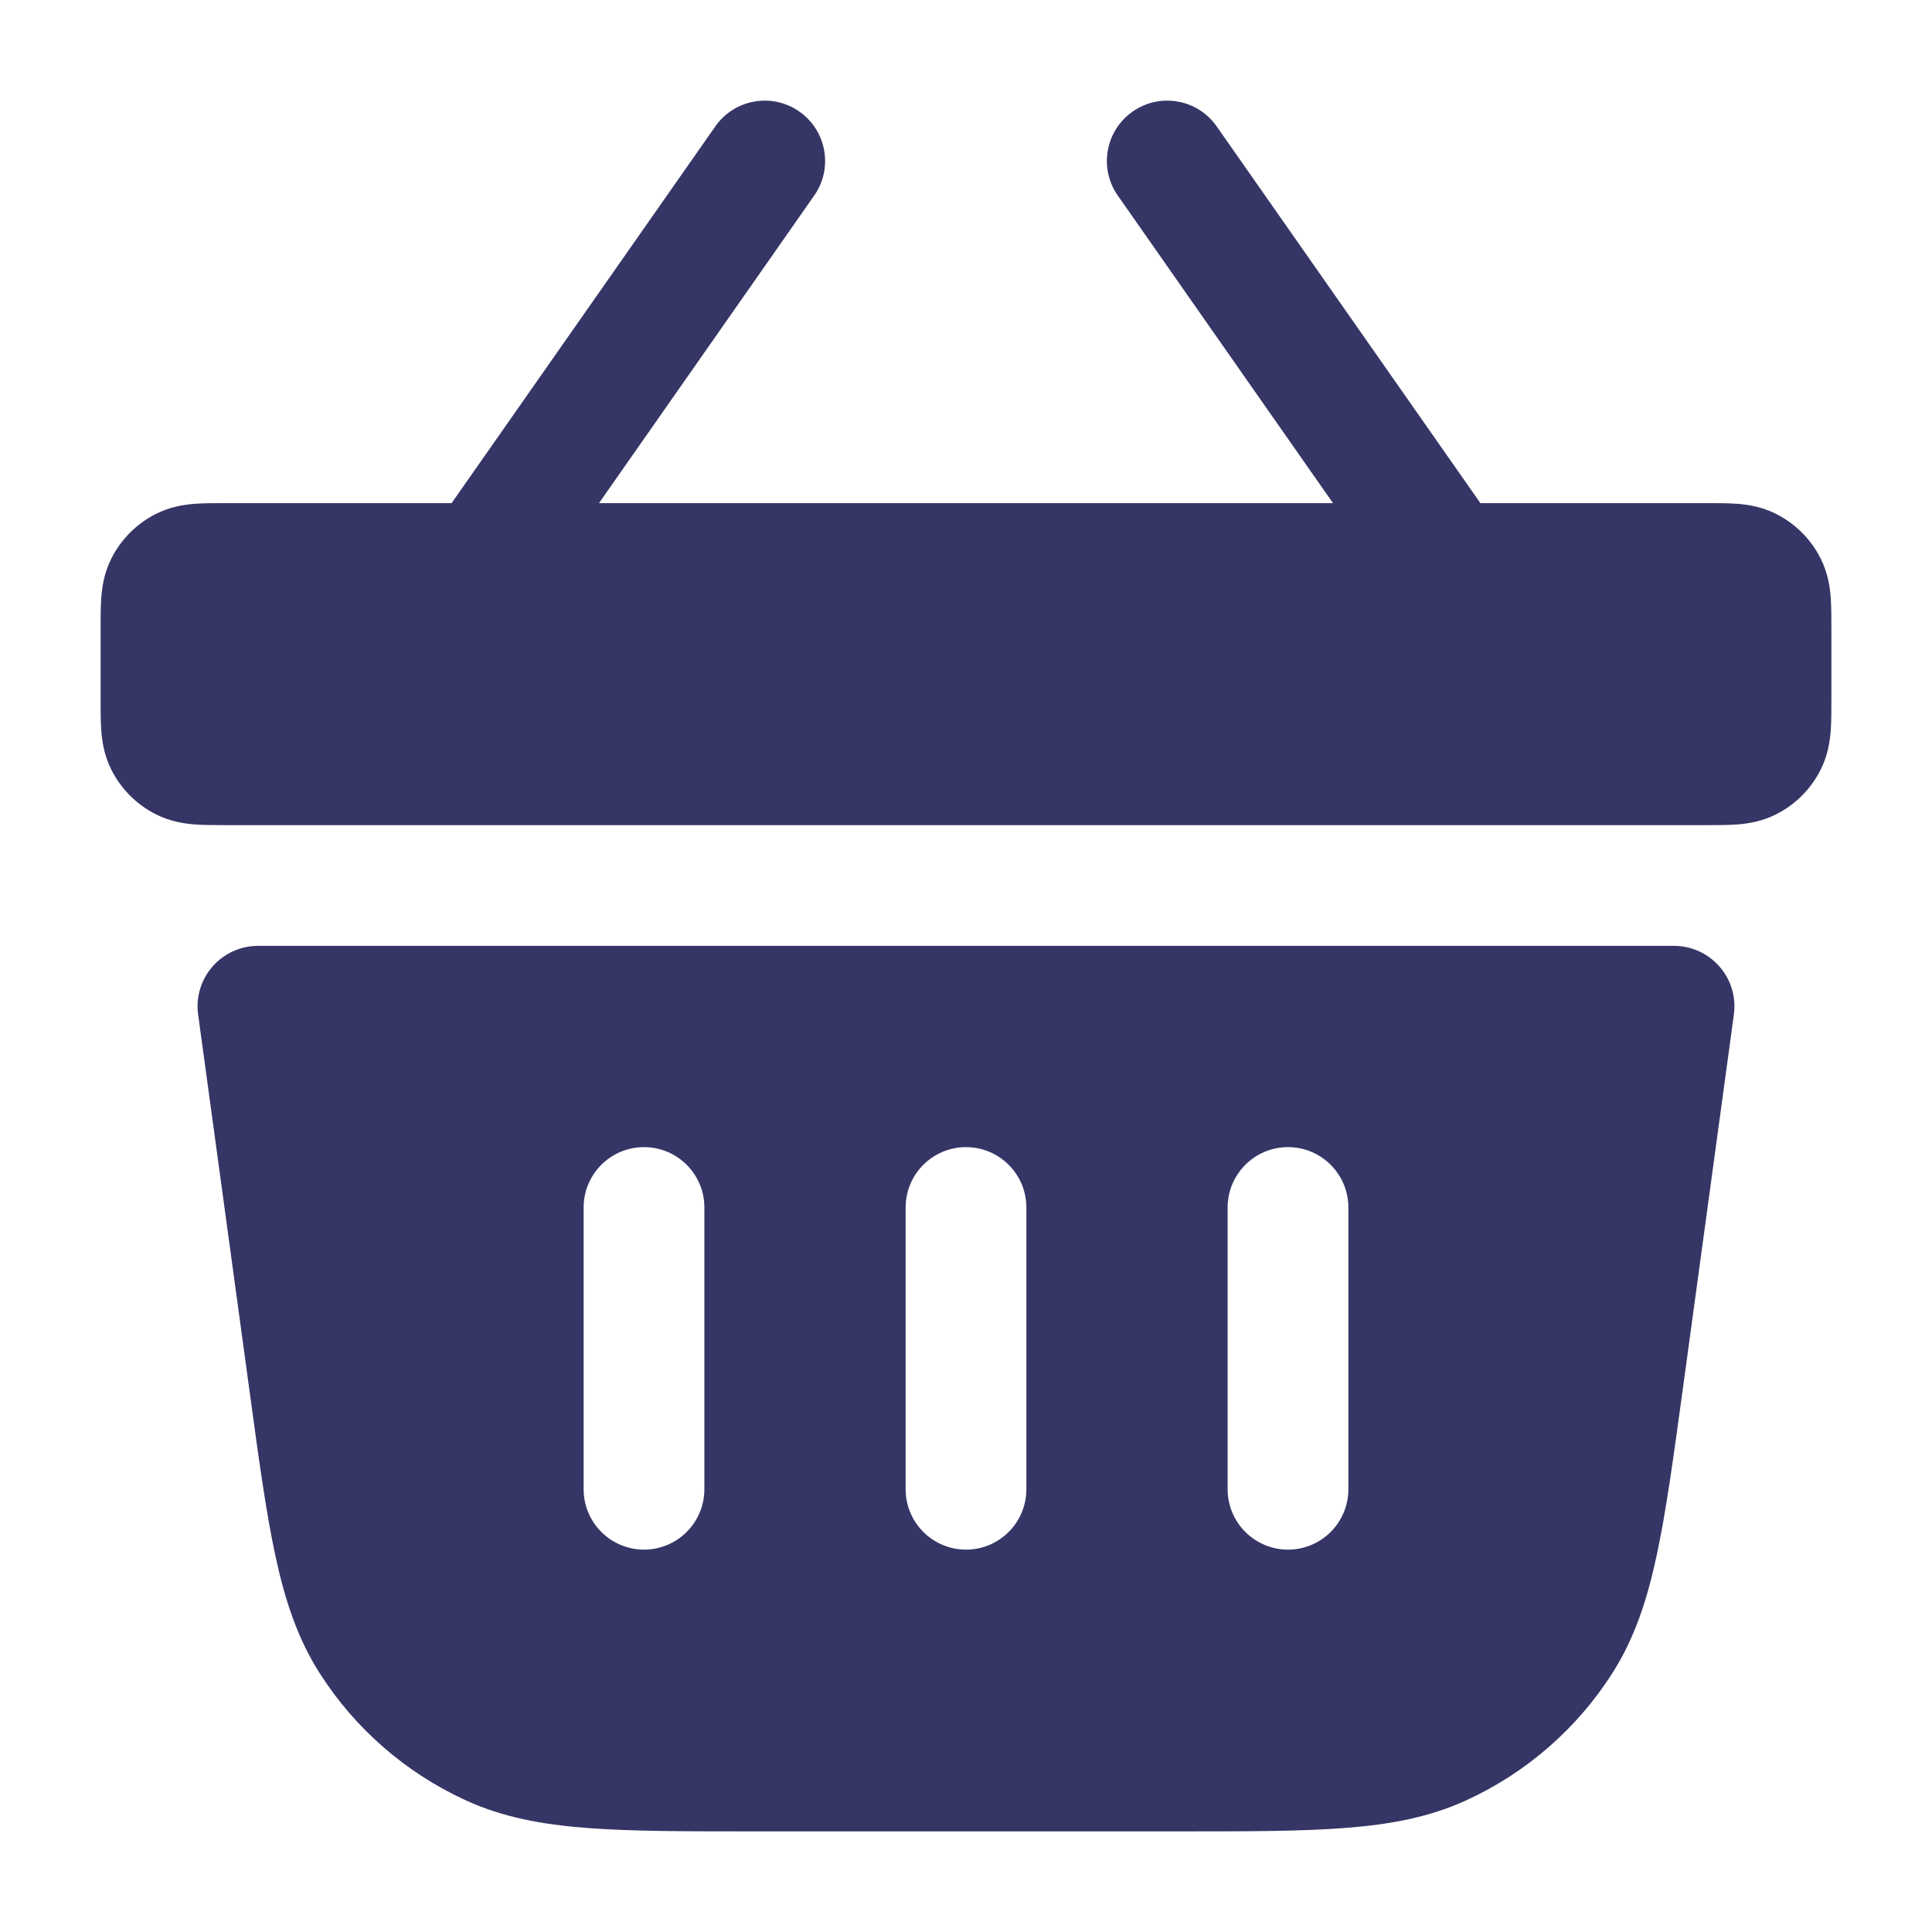 <svg width="24" height="24" viewBox="0 0 24 24" fill="none" xmlns="http://www.w3.org/2000/svg">
<path d="M9.93 1.386C10.269 1.623 10.352 2.091 10.114 2.43L7.441 6.25L16.559 6.25L13.886 2.43C13.648 2.091 13.731 1.623 14.07 1.386C14.409 1.148 14.877 1.231 15.114 1.57L18.39 6.25L21.22 6.25C21.342 6.25 21.475 6.25 21.59 6.259C21.719 6.27 21.891 6.296 22.067 6.386C22.303 6.506 22.494 6.697 22.614 6.933C22.704 7.109 22.73 7.281 22.741 7.411C22.75 7.525 22.75 7.658 22.75 7.78V8.72C22.75 8.842 22.75 8.975 22.741 9.089C22.73 9.219 22.704 9.391 22.614 9.567C22.494 9.803 22.303 9.994 22.067 10.114C21.891 10.204 21.719 10.23 21.59 10.241C21.475 10.25 21.342 10.25 21.22 10.25H2.78C2.658 10.25 2.525 10.25 2.411 10.241C2.281 10.23 2.109 10.204 1.933 10.114C1.697 9.994 1.506 9.803 1.386 9.567C1.296 9.391 1.27 9.219 1.259 9.089C1.25 8.975 1.25 8.842 1.25 8.72V7.78C1.25 7.658 1.25 7.525 1.259 7.411C1.27 7.281 1.296 7.109 1.386 6.933C1.506 6.697 1.697 6.506 1.933 6.386C2.109 6.296 2.281 6.27 2.411 6.259C2.525 6.25 2.658 6.25 2.78 6.25L5.61 6.25L8.886 1.57C9.123 1.231 9.591 1.148 9.93 1.386Z" fill="#353566"/>
<path fill-rule="evenodd" clip-rule="evenodd" d="M2.64 12.007C2.782 11.844 2.988 11.75 3.205 11.75H20.796C21.012 11.75 21.218 11.844 21.36 12.007C21.503 12.17 21.568 12.387 21.539 12.601L20.9 17.288C20.786 18.121 20.695 18.788 20.579 19.326C20.46 19.88 20.304 20.352 20.032 20.78C19.593 21.471 18.963 22.02 18.219 22.362C17.759 22.574 17.27 22.665 16.705 22.708C16.156 22.75 15.483 22.75 14.642 22.75H9.358C8.517 22.75 7.844 22.75 7.295 22.708C6.73 22.665 6.242 22.574 5.781 22.362C5.037 22.02 4.407 21.471 3.968 20.78C3.696 20.352 3.54 19.88 3.421 19.326C3.305 18.788 3.214 18.121 3.101 17.288L2.461 12.601C2.432 12.387 2.497 12.17 2.64 12.007ZM8 14.25C8.414 14.25 8.75 14.586 8.75 15L8.75 18.5C8.75 18.914 8.414 19.25 8 19.25C7.586 19.25 7.25 18.914 7.25 18.5L7.25 15C7.25 14.586 7.586 14.25 8 14.25ZM12 14.25C12.414 14.25 12.75 14.586 12.75 15L12.75 18.5C12.75 18.914 12.414 19.25 12 19.25C11.586 19.25 11.25 18.914 11.25 18.5L11.25 15C11.25 14.586 11.586 14.25 12 14.25ZM16.75 15C16.75 14.586 16.414 14.25 16 14.25C15.586 14.25 15.25 14.586 15.25 15L15.25 18.5C15.25 18.914 15.586 19.25 16 19.25C16.414 19.25 16.75 18.914 16.75 18.5L16.75 15Z" fill="#353566"/>
</svg>
